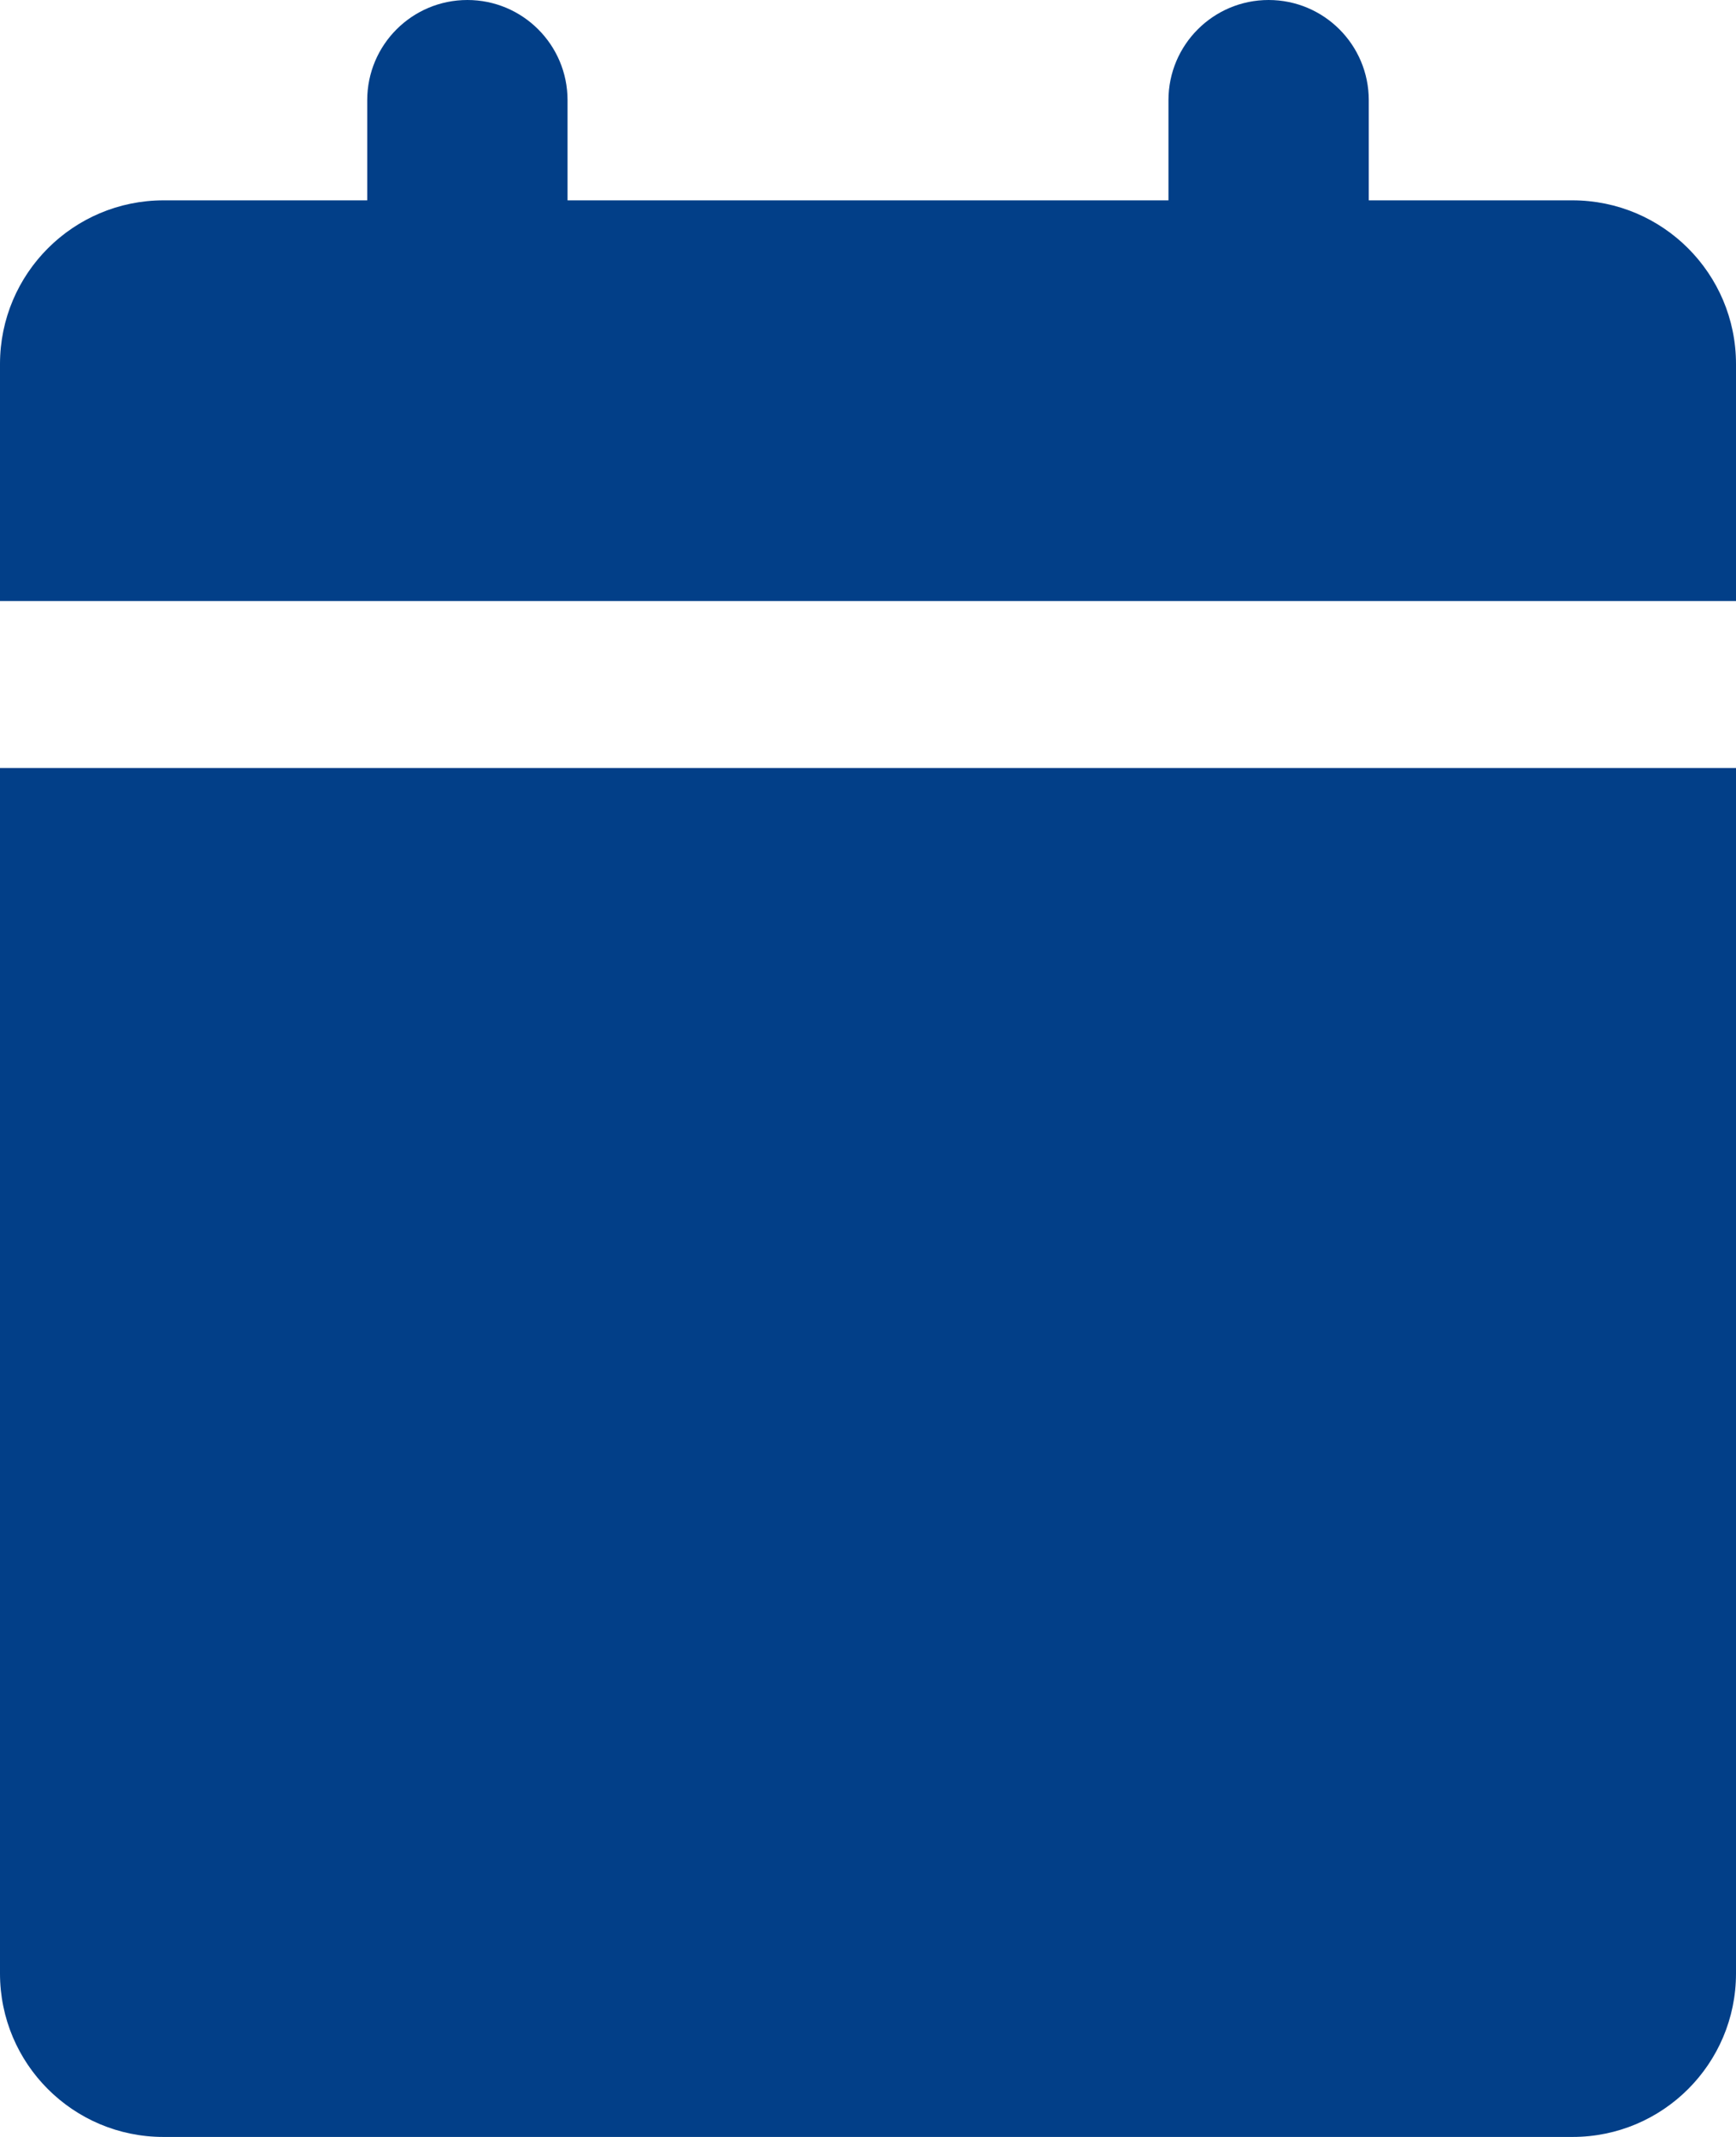 <?xml version="1.0" encoding="UTF-8"?>
<svg width="52px" height="64px" viewBox="0 0 52 64" version="1.1" xmlns="http://www.w3.org/2000/svg" xmlns:xlink="http://www.w3.org/1999/xlink">
    <!-- Generator: sketchtool 53 (72520) - https://sketchapp.com -->
    <title>155FAD6C-2DE0-404B-BB32-3E2969FBA3E7</title>
    <desc>Created with sketchtool.</desc>
    <g id="Page-1" stroke="none" stroke-width="1" fill="none" fill-rule="evenodd">
        <g id="Icons" transform="translate(-1437, -153)" fill="#023F88">
            <path d="M1484.098,159 C1486.805,159 1489,161.194 1489,163.902 L1489,171 L1437,171 L1437,163.902 C1437,161.194 1439.195,159 1441.902,159 L1448,159 L1448,156 C1448,154.343 1449.343,153 1451,153 C1452.657,153 1454,154.343 1454,156 L1454,159 L1472,159 L1472,156 C1472,154.343 1473.343,153 1475,153 C1476.657,153 1478,154.343 1478,156 L1478,159 L1484.098,159 Z M1437,212.105 L1437,176 L1489,176 L1489,212.105 C1489,214.809 1486.808,217 1484.104,217 L1441.895,217 C1439.191,217 1437,214.809 1437,212.105 Z" id="Calandar"></path>
        </g>
    </g>
</svg>